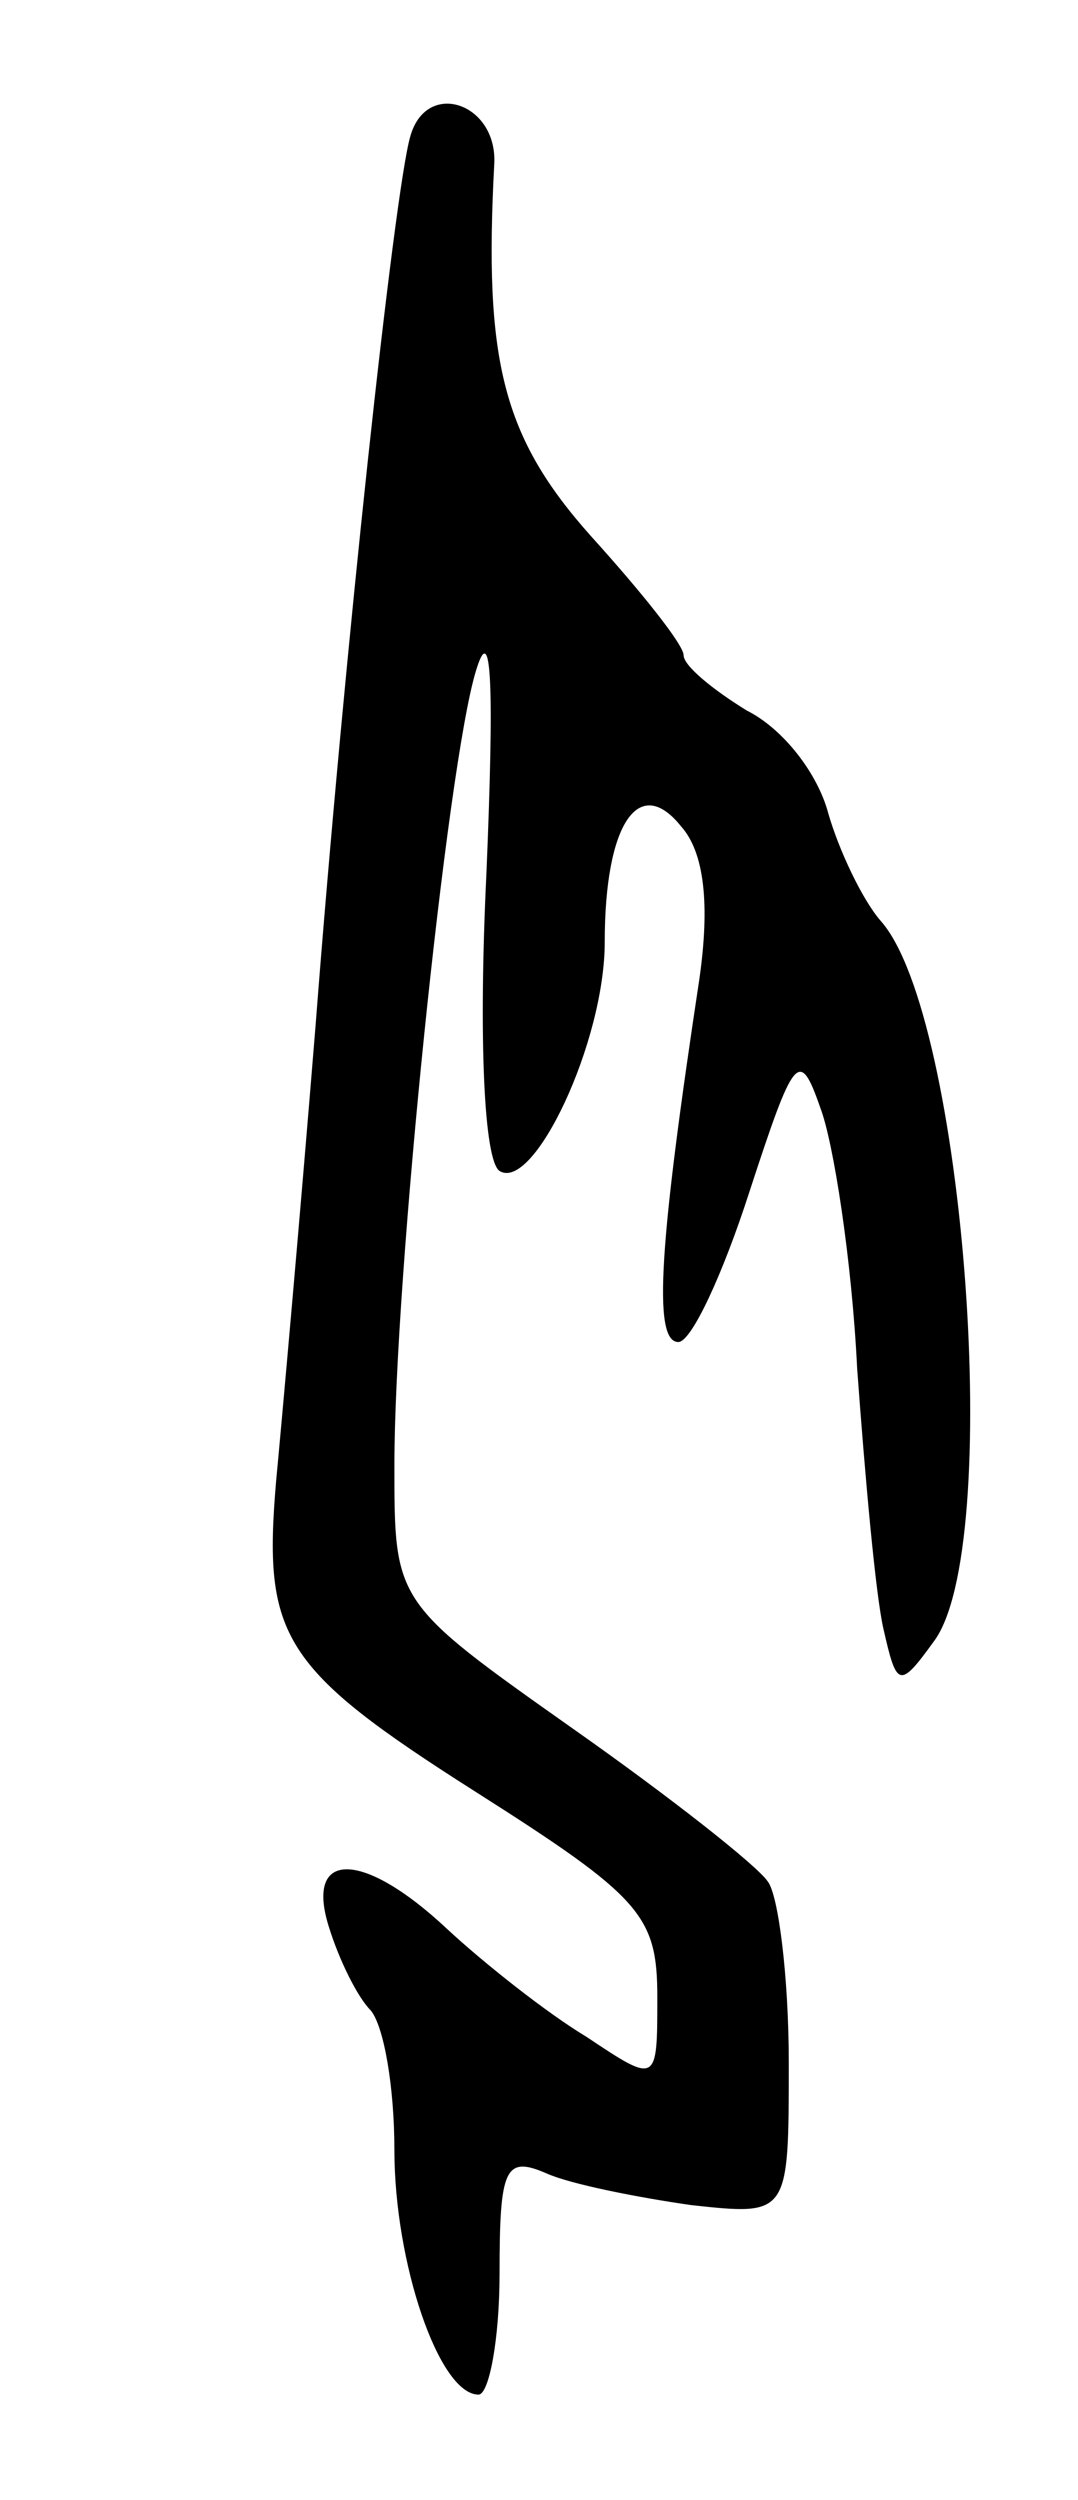 <svg version="1.0" xmlns="http://www.w3.org/2000/svg"
 width="41pt" height="95pt" viewBox="0 0 41 95"
 preserveAspectRatio="xMidYMid meet">
<g transform="translate(0,95) scale(0.1,-0.1)"
fill="#000000" stroke="none">
<path d="M156 898 c-6 -21 -25 -195 -36 -338 -6 -74 -13 -152 -15 -173 -5 -59
2 -71 76 -118 63 -40 69 -47 69 -78 0 -33 0 -33 -27 -15 -15 9 -39 28 -53 41
-32 30 -54 30 -45 1 4 -13 11 -27 16 -32 5 -6 9 -29 9 -53 0 -43 17 -93 32
-93 4 0 8 21 8 46 0 40 2 45 18 38 9 -4 34 -9 55 -12 37 -4 37 -4 37 54 0 33
-4 64 -8 69 -4 6 -37 32 -74 58 -68 48 -68 48 -68 100 0 71 20 266 31 302 6
20 7 -5 4 -77 -3 -62 -1 -109 5 -113 13 -8 40 49 40 87 0 45 13 64 29 44 9
-10 11 -30 7 -58 -15 -99 -18 -138 -8 -138 5 0 17 26 27 57 17 52 19 55 27 32
5 -13 12 -58 14 -99 3 -41 7 -86 10 -99 5 -22 6 -23 19 -5 27 35 12 238 -20
274 -7 8 -16 27 -20 41 -4 15 -17 32 -31 39 -13 8 -24 17 -24 21 0 4 -16 24
-35 45 -34 38 -41 67 -37 142 1 23 -26 32 -32 10z"/>
</g>
</svg>

